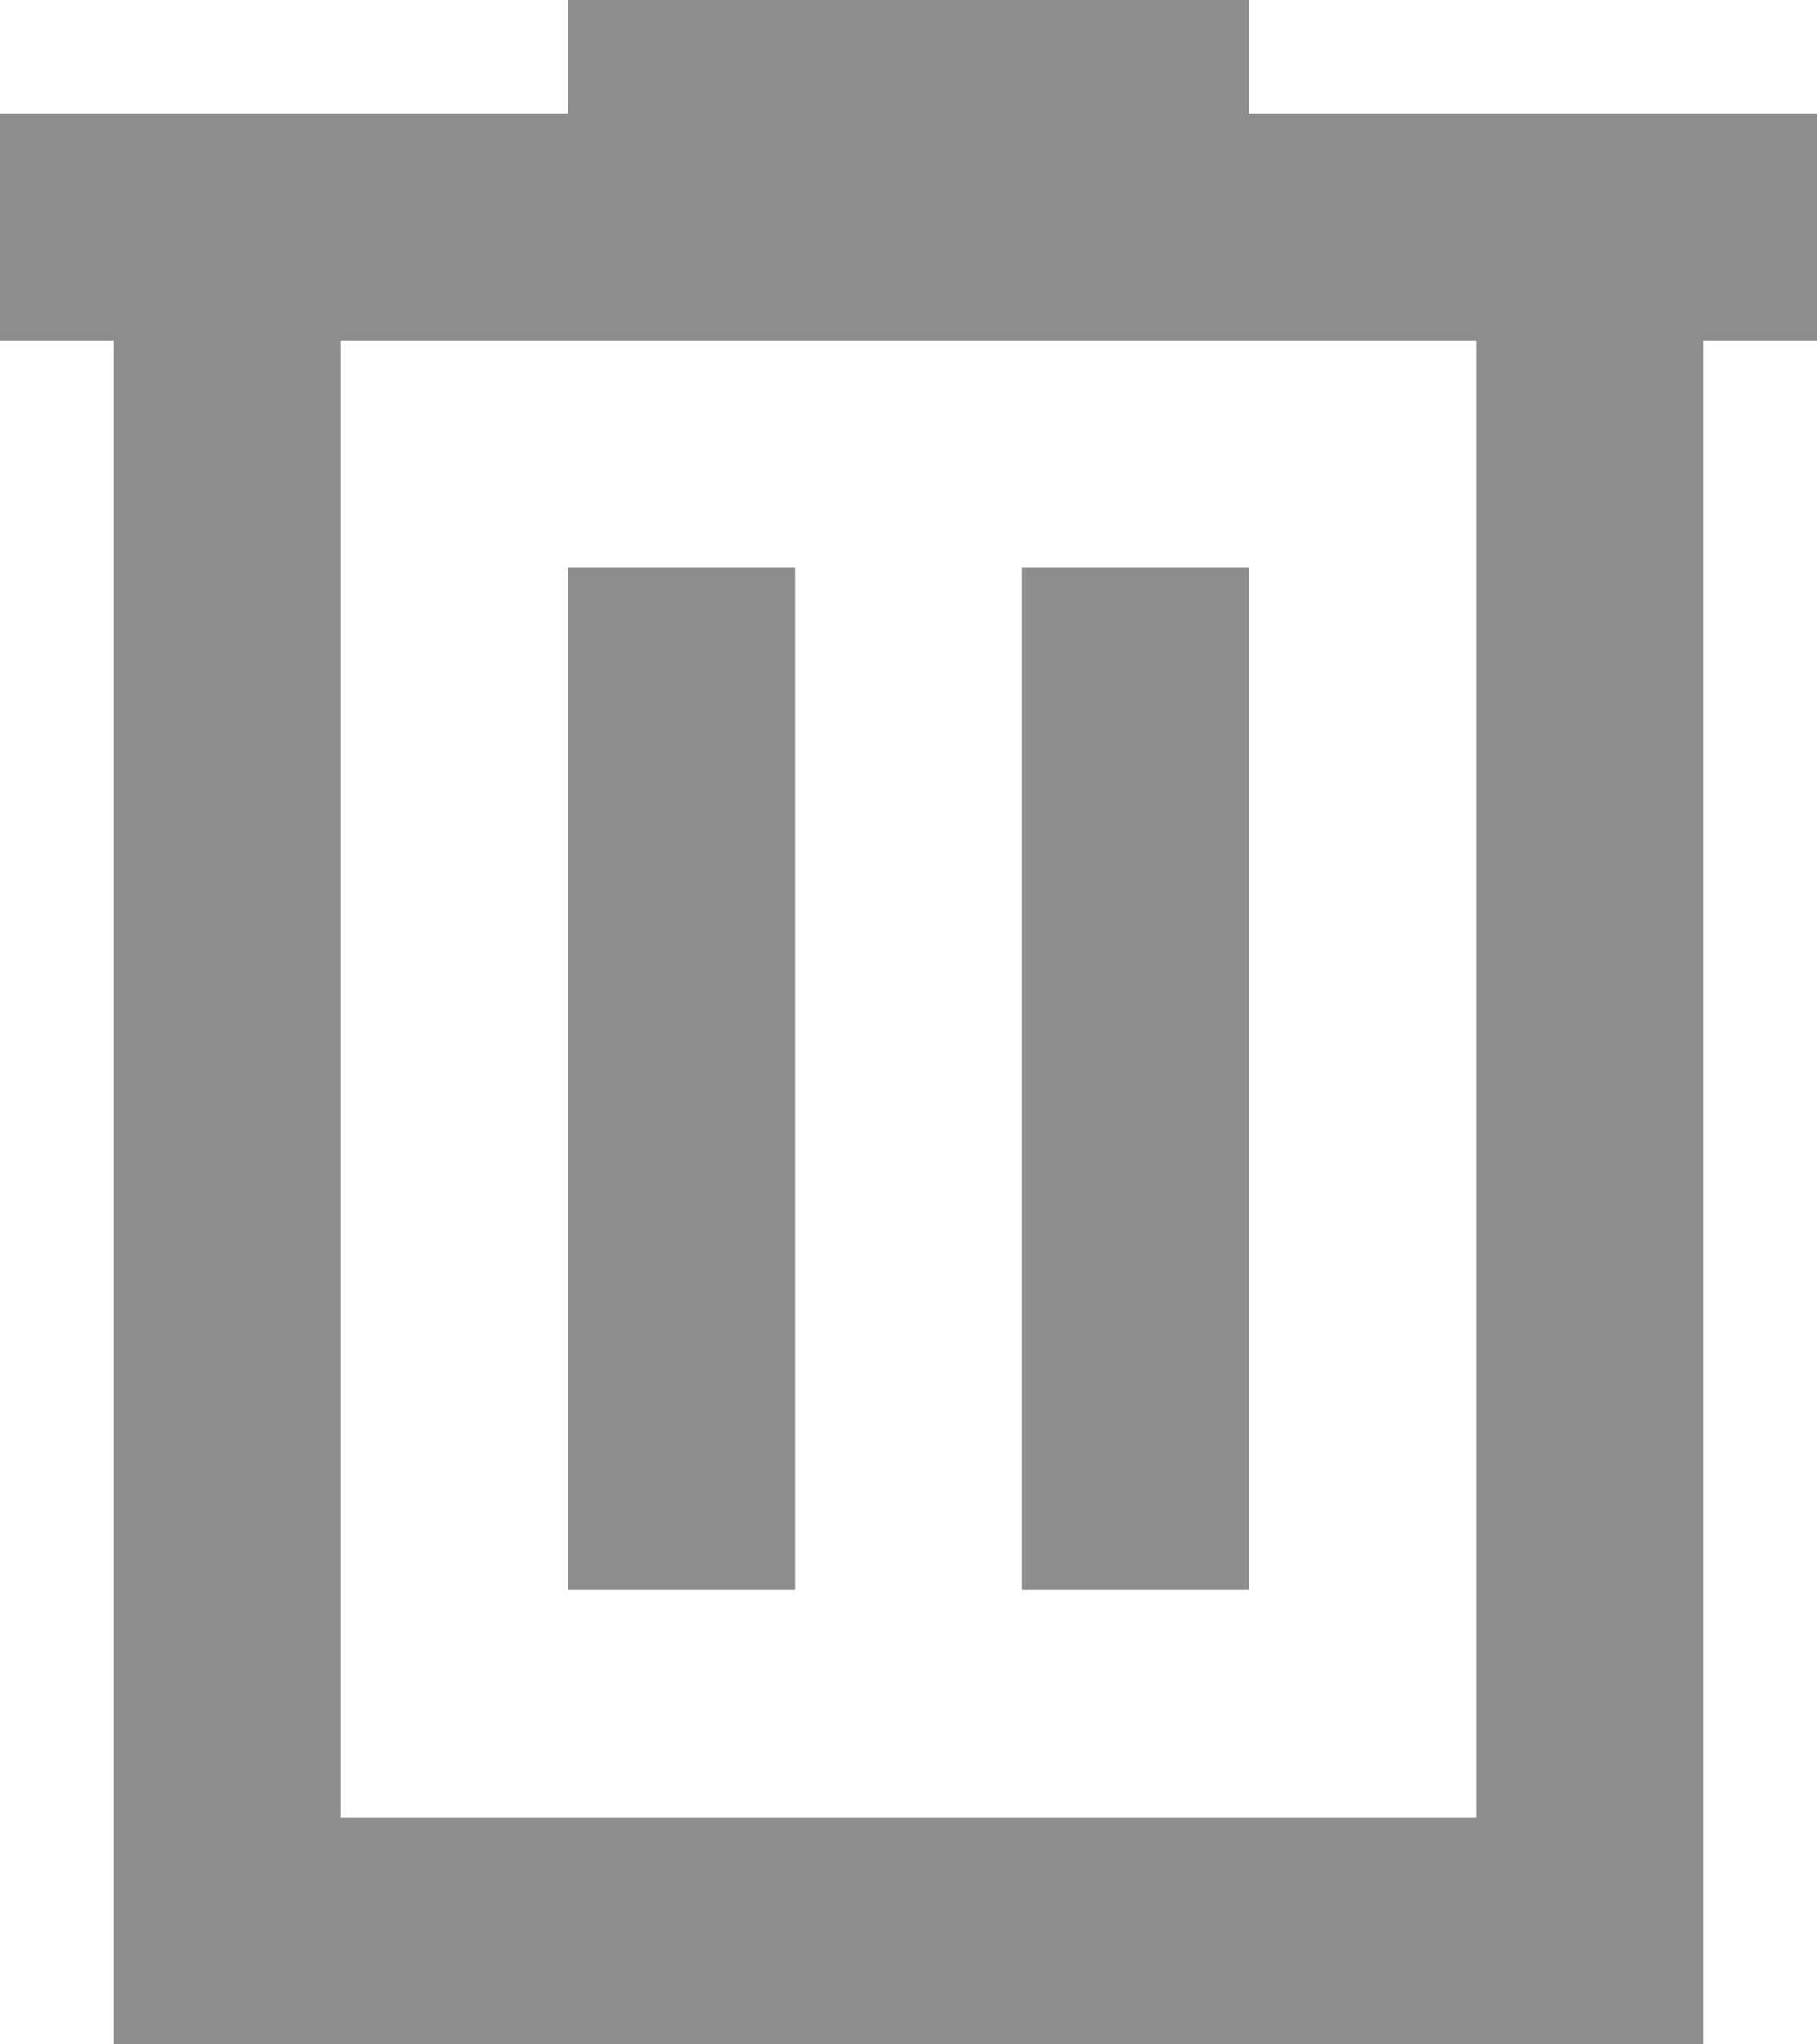 <svg width="16" height="18" viewBox="0 0 16 18" fill="none" xmlns="http://www.w3.org/2000/svg">
<path d="M1 18V3H0V1H5V0H11V1H16V3H15V18H1ZM3 16H13V3H3V16ZM5 14H7V5H5V14ZM9 14H11V5H9V14Z" fill="#8D8D8D"/>
</svg>
